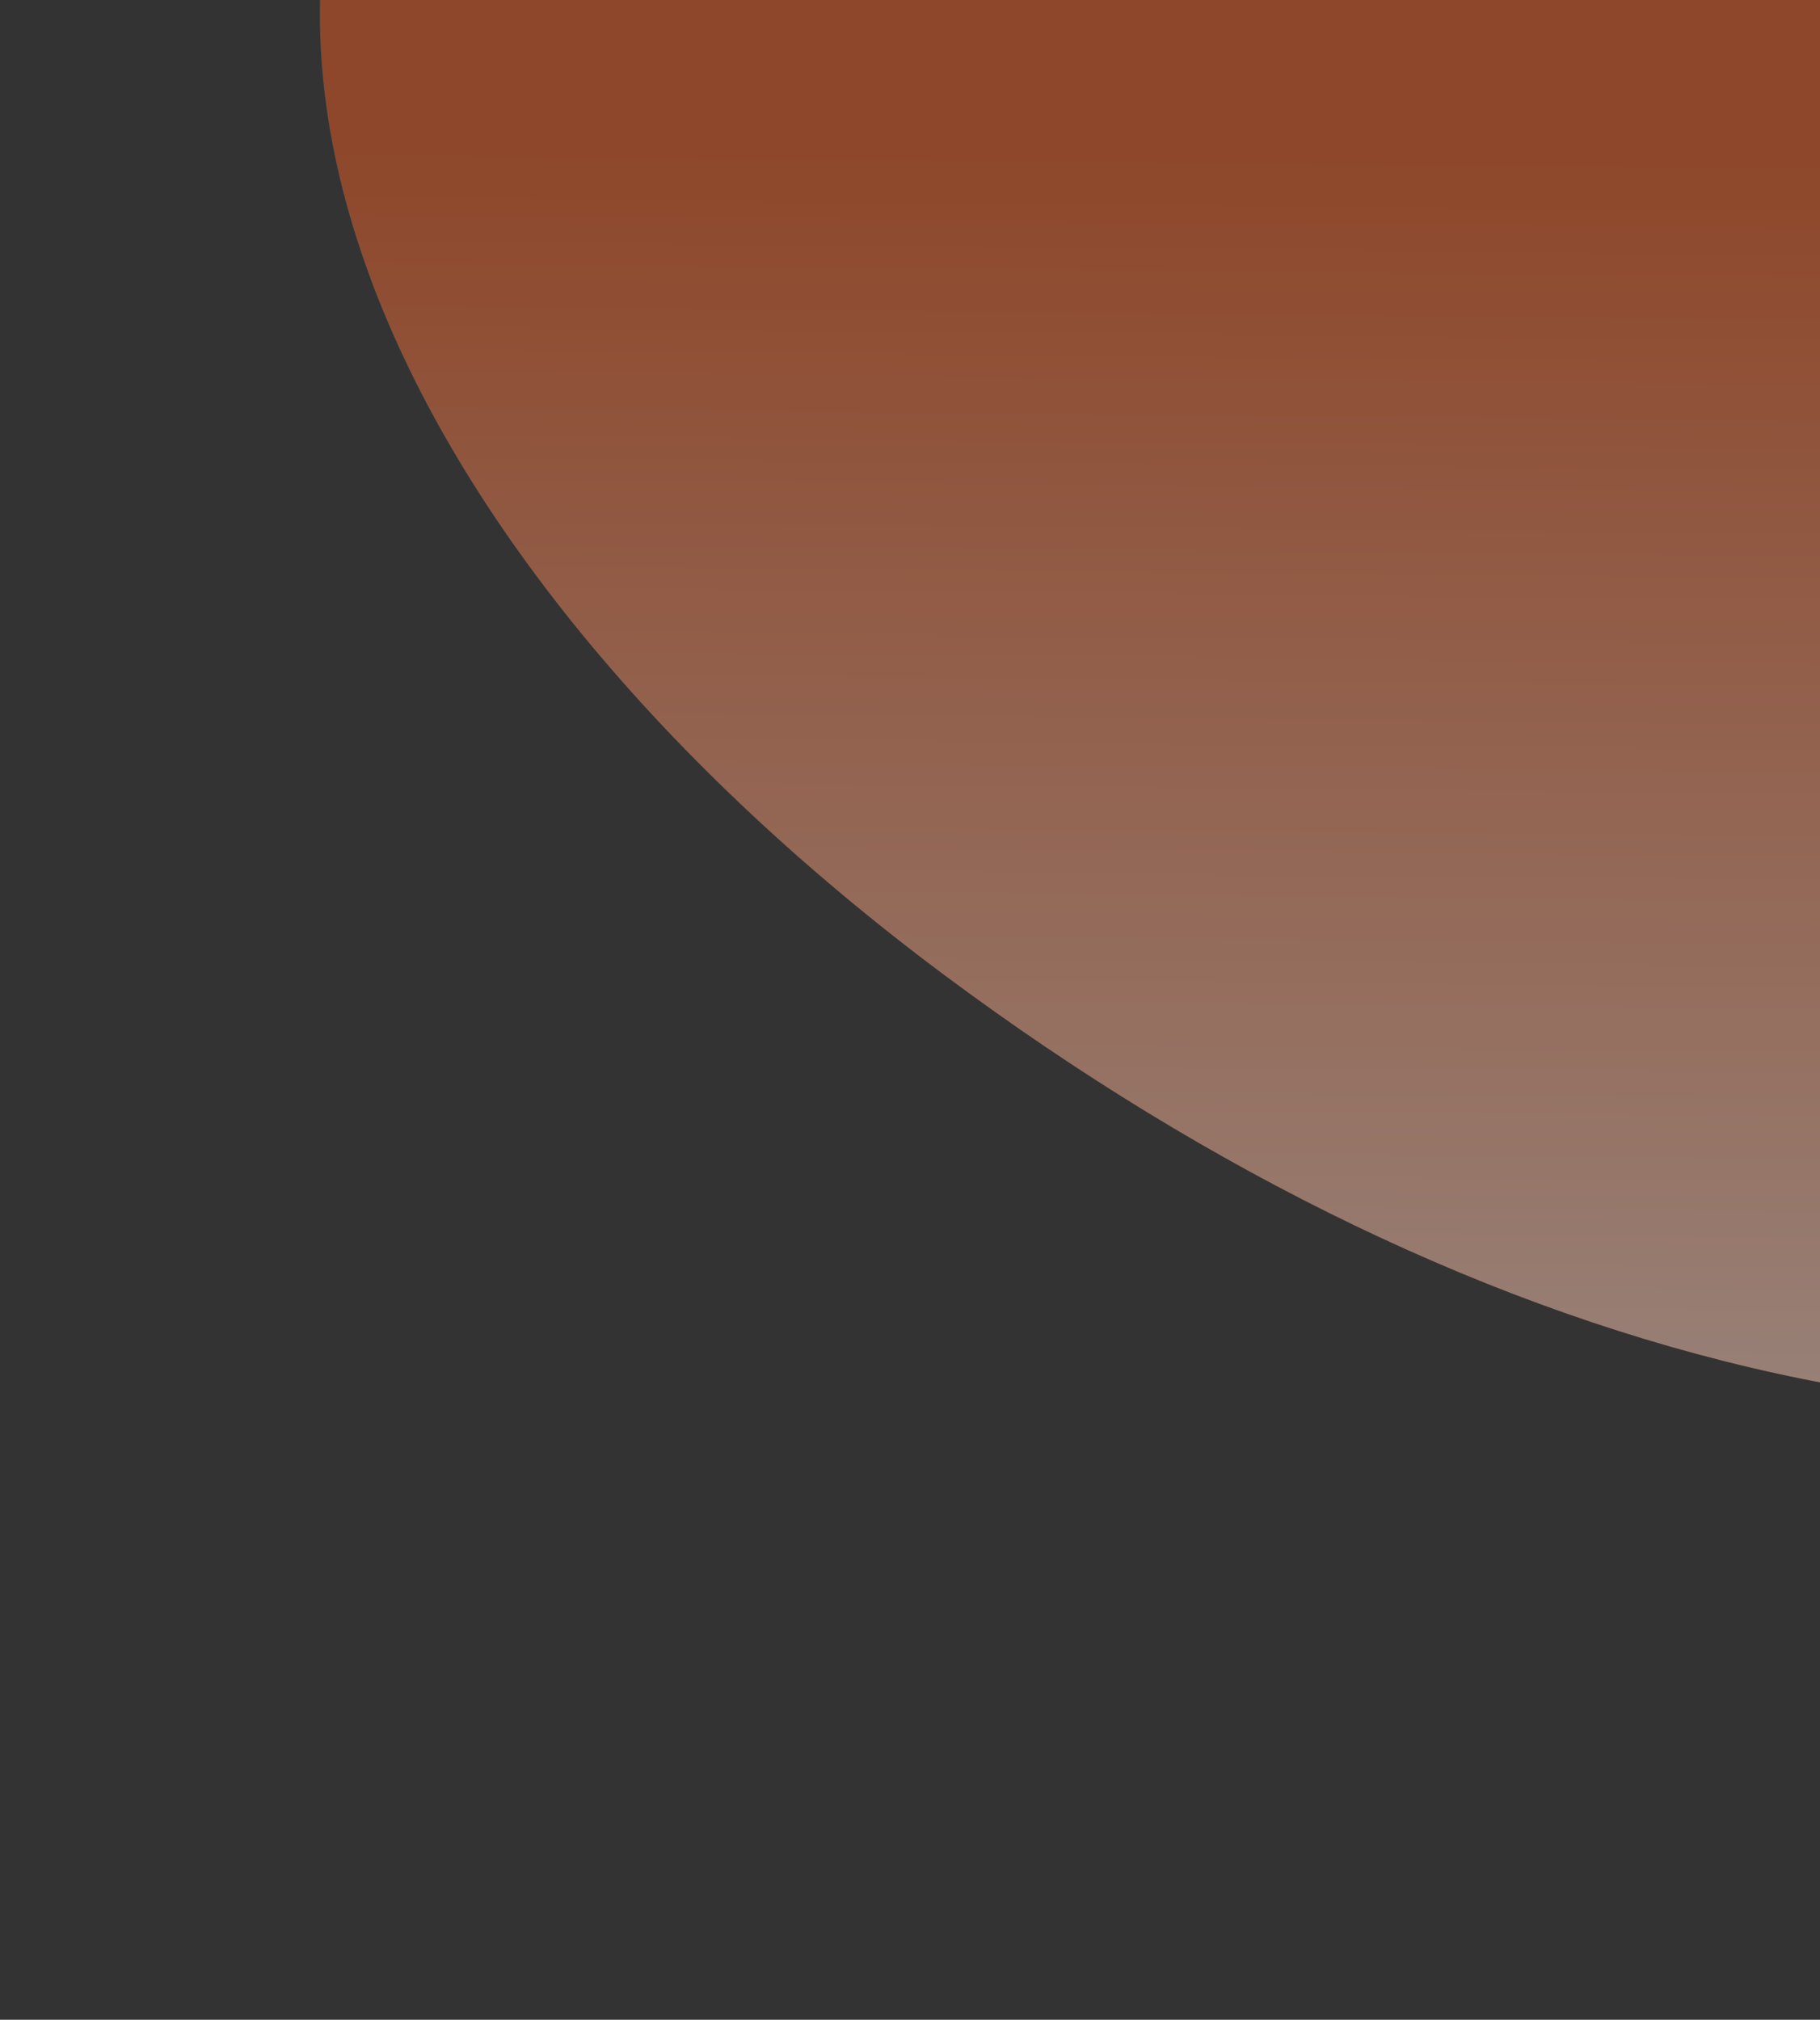 <svg width="355" height="394" viewBox="0 0 355 394" fill="none" xmlns="http://www.w3.org/2000/svg">
<rect x="0" y="0" width="355" height="394" fill="#333333" stroke="none"/>
<path d="M428.421 -70.075C411.228 -66.117 386.363 -47.042 339.869 -65.967C300.72 -81.9 199.054 -169.207 108.52 -91.549C17.985 -13.891 69.934 105.12 184.455 190.399C287.989 267.409 406.099 298.395 504.938 255.508C591.454 217.968 629.358 144.155 627.941 68.074C626.523 -8.007 530.5 -93.605 428.421 -70.075Z" fill="url(#paint0_linear)" fill-opacity="0.5"/>
<defs>
<linearGradient id="paint0_linear" x1="307.125" y1="-188.078" x2="299.439" y2="622.285" gradientUnits="userSpaceOnUse">
<stop offset="0.267" stop-color="#EA5B21"/>
<stop offset="0.591" stop-color="#FFD8C8"/>
<stop offset="1" stop-color="#FFFAF9"/>
</linearGradient>
</defs>
</svg>
